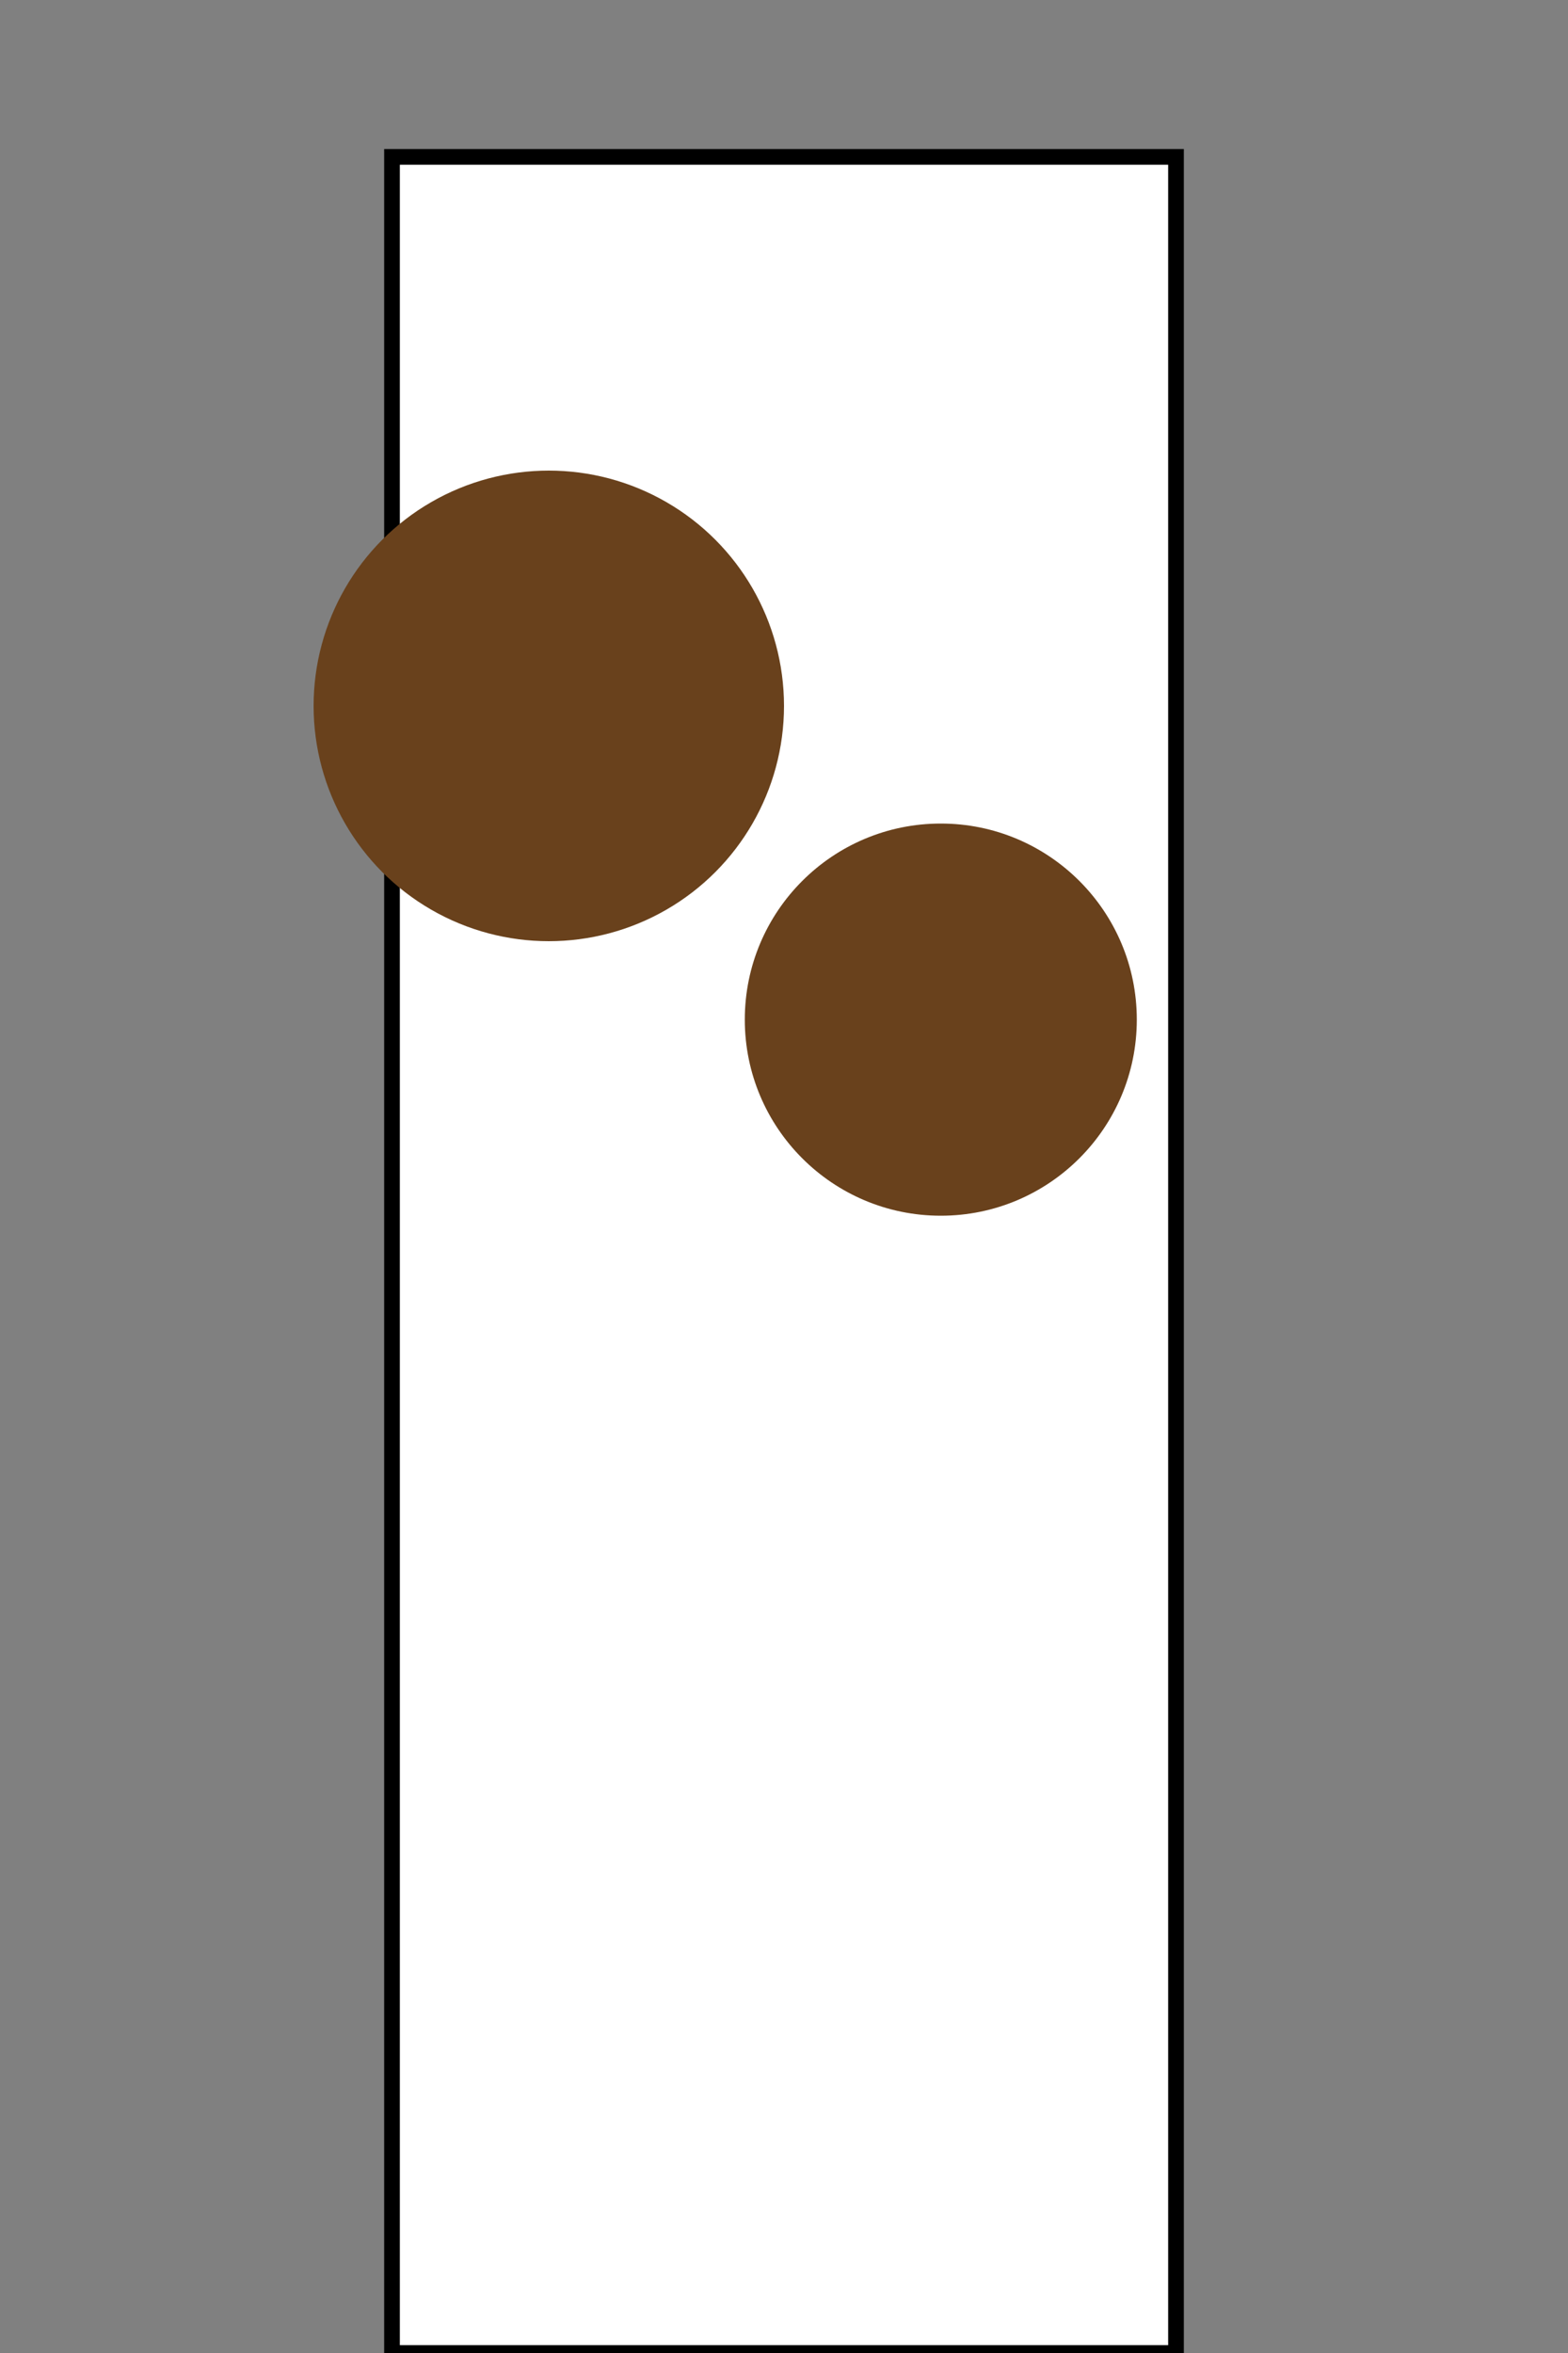 <svg width="200" height="300" xmlns="http://www.w3.org/2000/svg">
  <rect width="100%" height="100%" fill="#808080" stroke="none"/>
  <rect x="50" y="20" width="100" height="280" style="fill: #fff; stroke: #000; stroke-width: 2" />
  <!-- Giraffe spots -->
  <circle cx="70" cy="90" r="30" style="fill: #69411C" />
  <circle cx="120" cy="130" r="25" style="fill: #69411C" />
  <!-- ... Add more spots as desired ... -->
</svg>